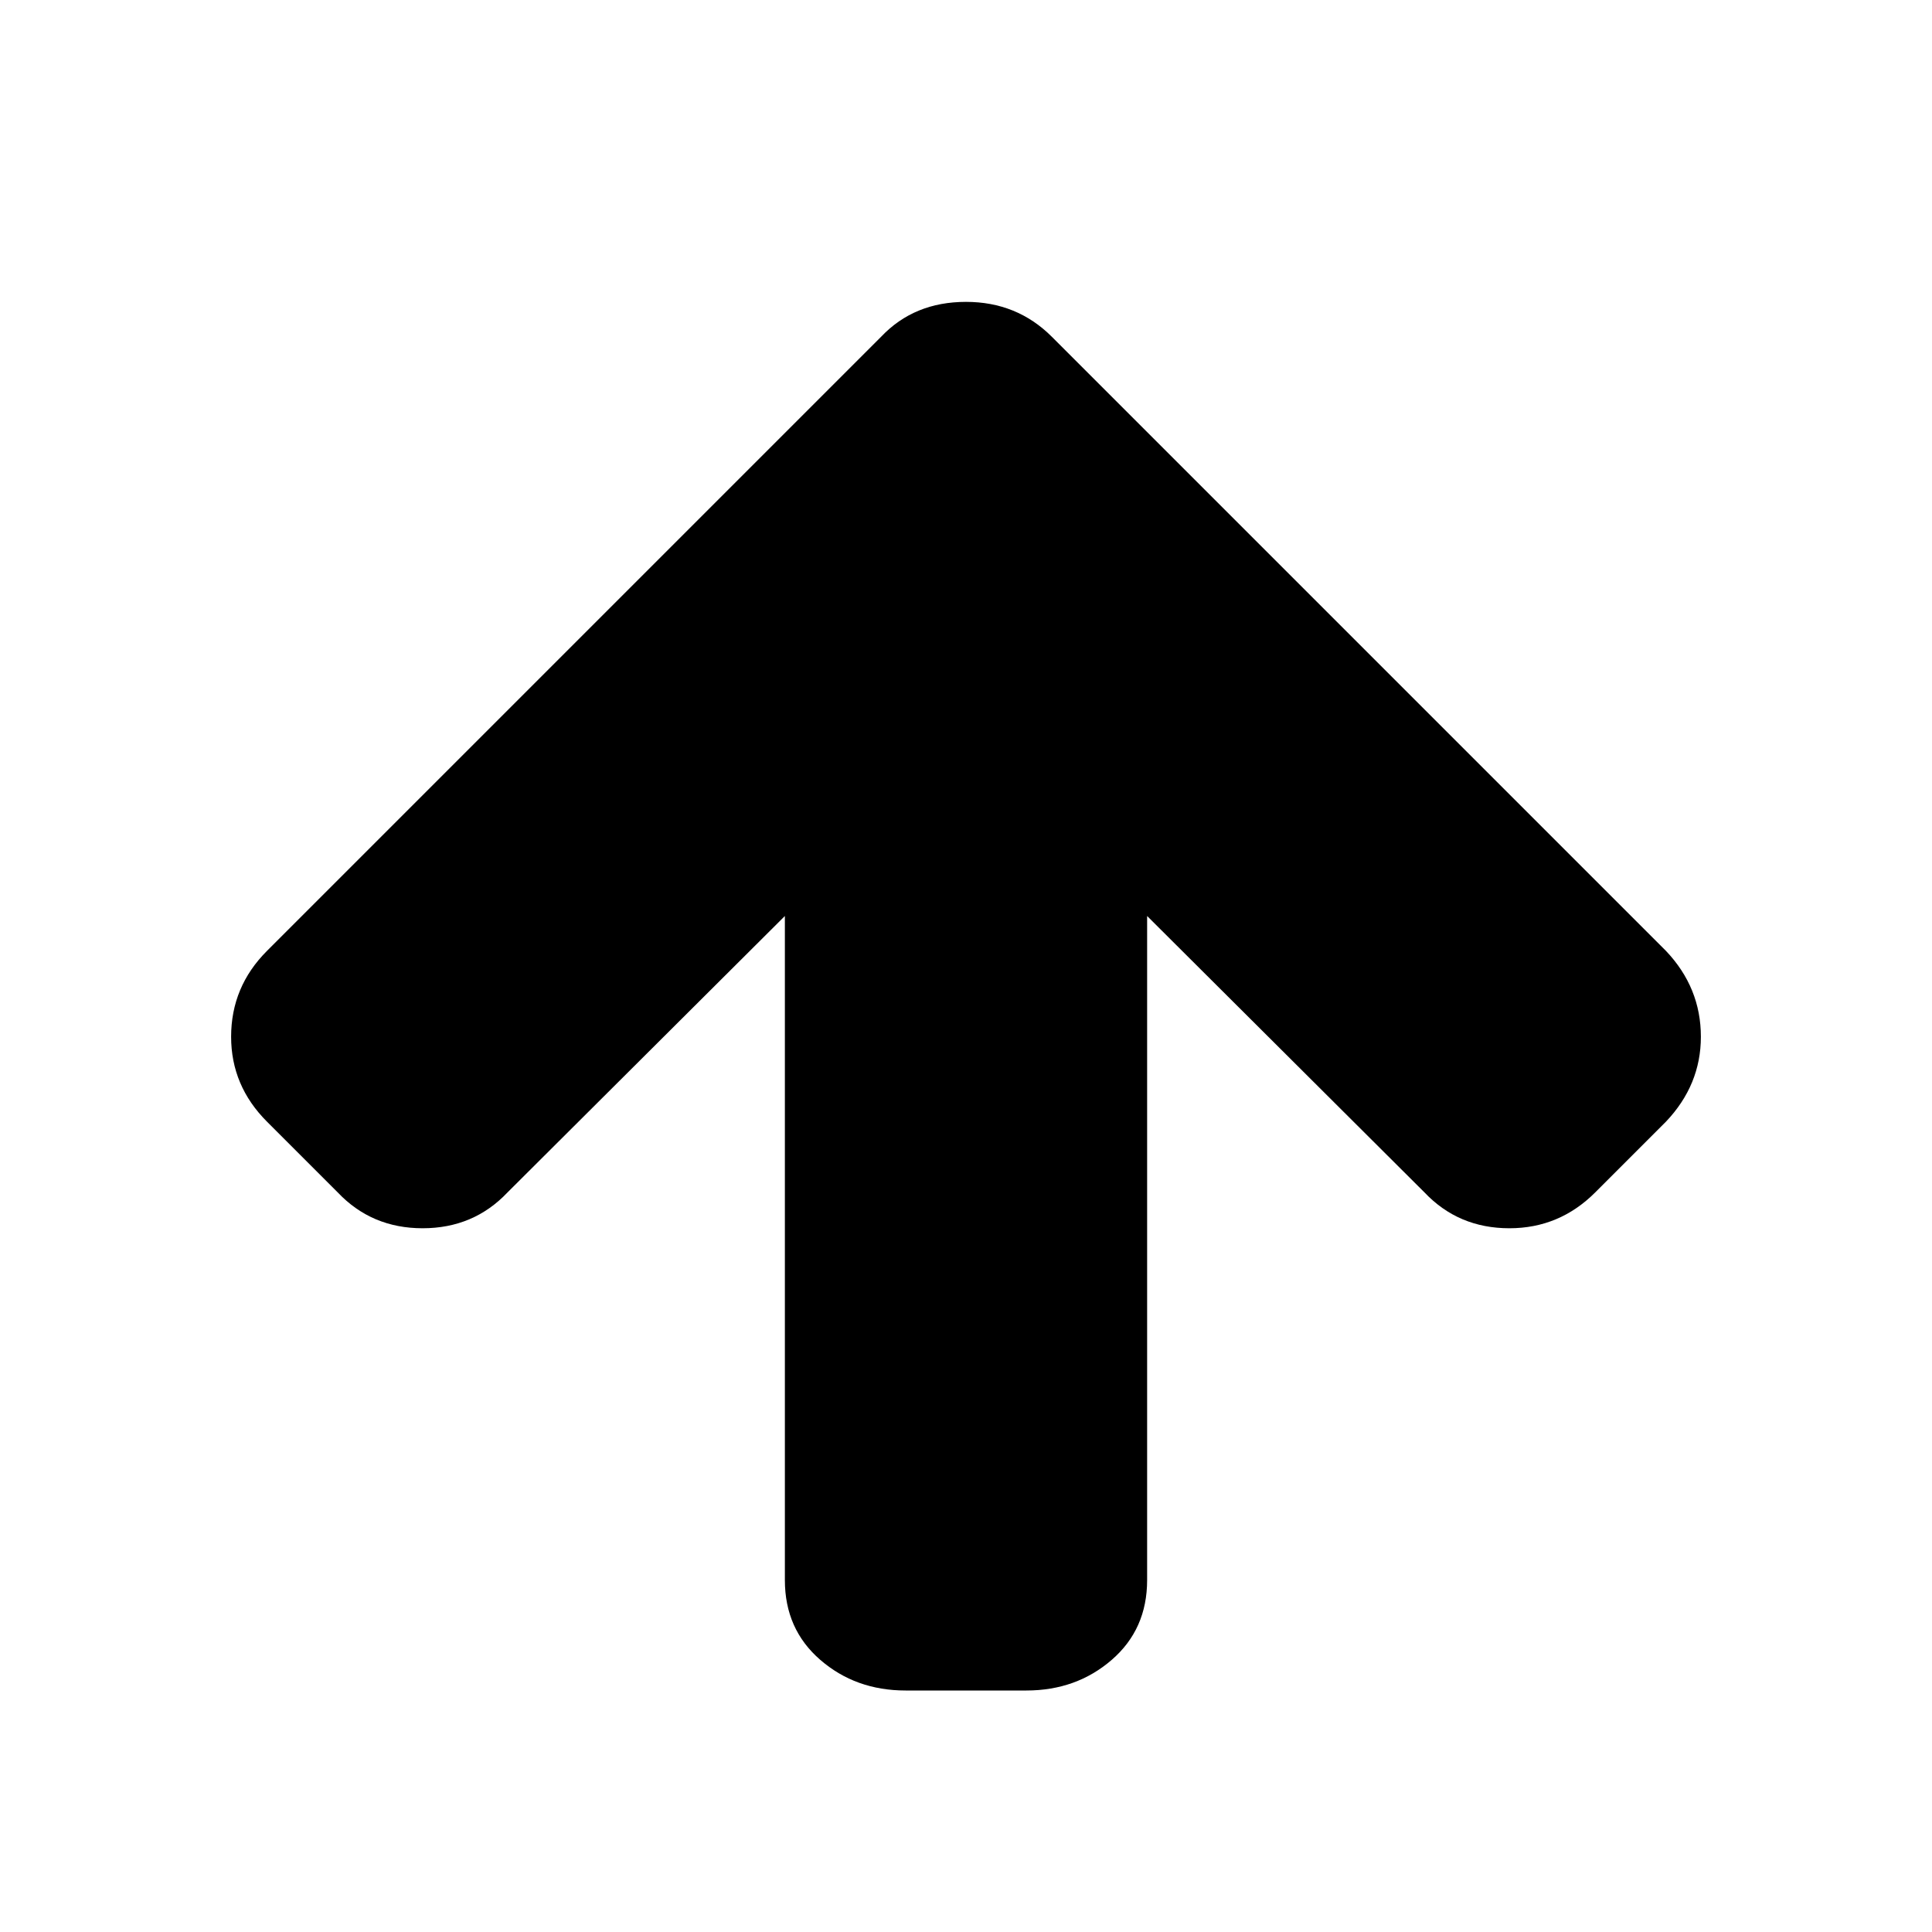 <svg width="2048" height="2048" viewBox="0 0 2048 2048" xmlns="http://www.w3.org/2000/svg"><path d="M1803 1099q0 51-37 90l-75 75q-38 38-91 38-54 0-90-38l-294-293v704q0 52-37.5 84.5T1088 1792H960q-53 0-90.5-32.5T832 1675V971l-294 293q-36 38-90 38t-90-38l-75-75q-38-38-38-90 0-53 38-91l651-651q35-37 90-37 54 0 91 37l651 651q37 39 37 91z"/></svg>